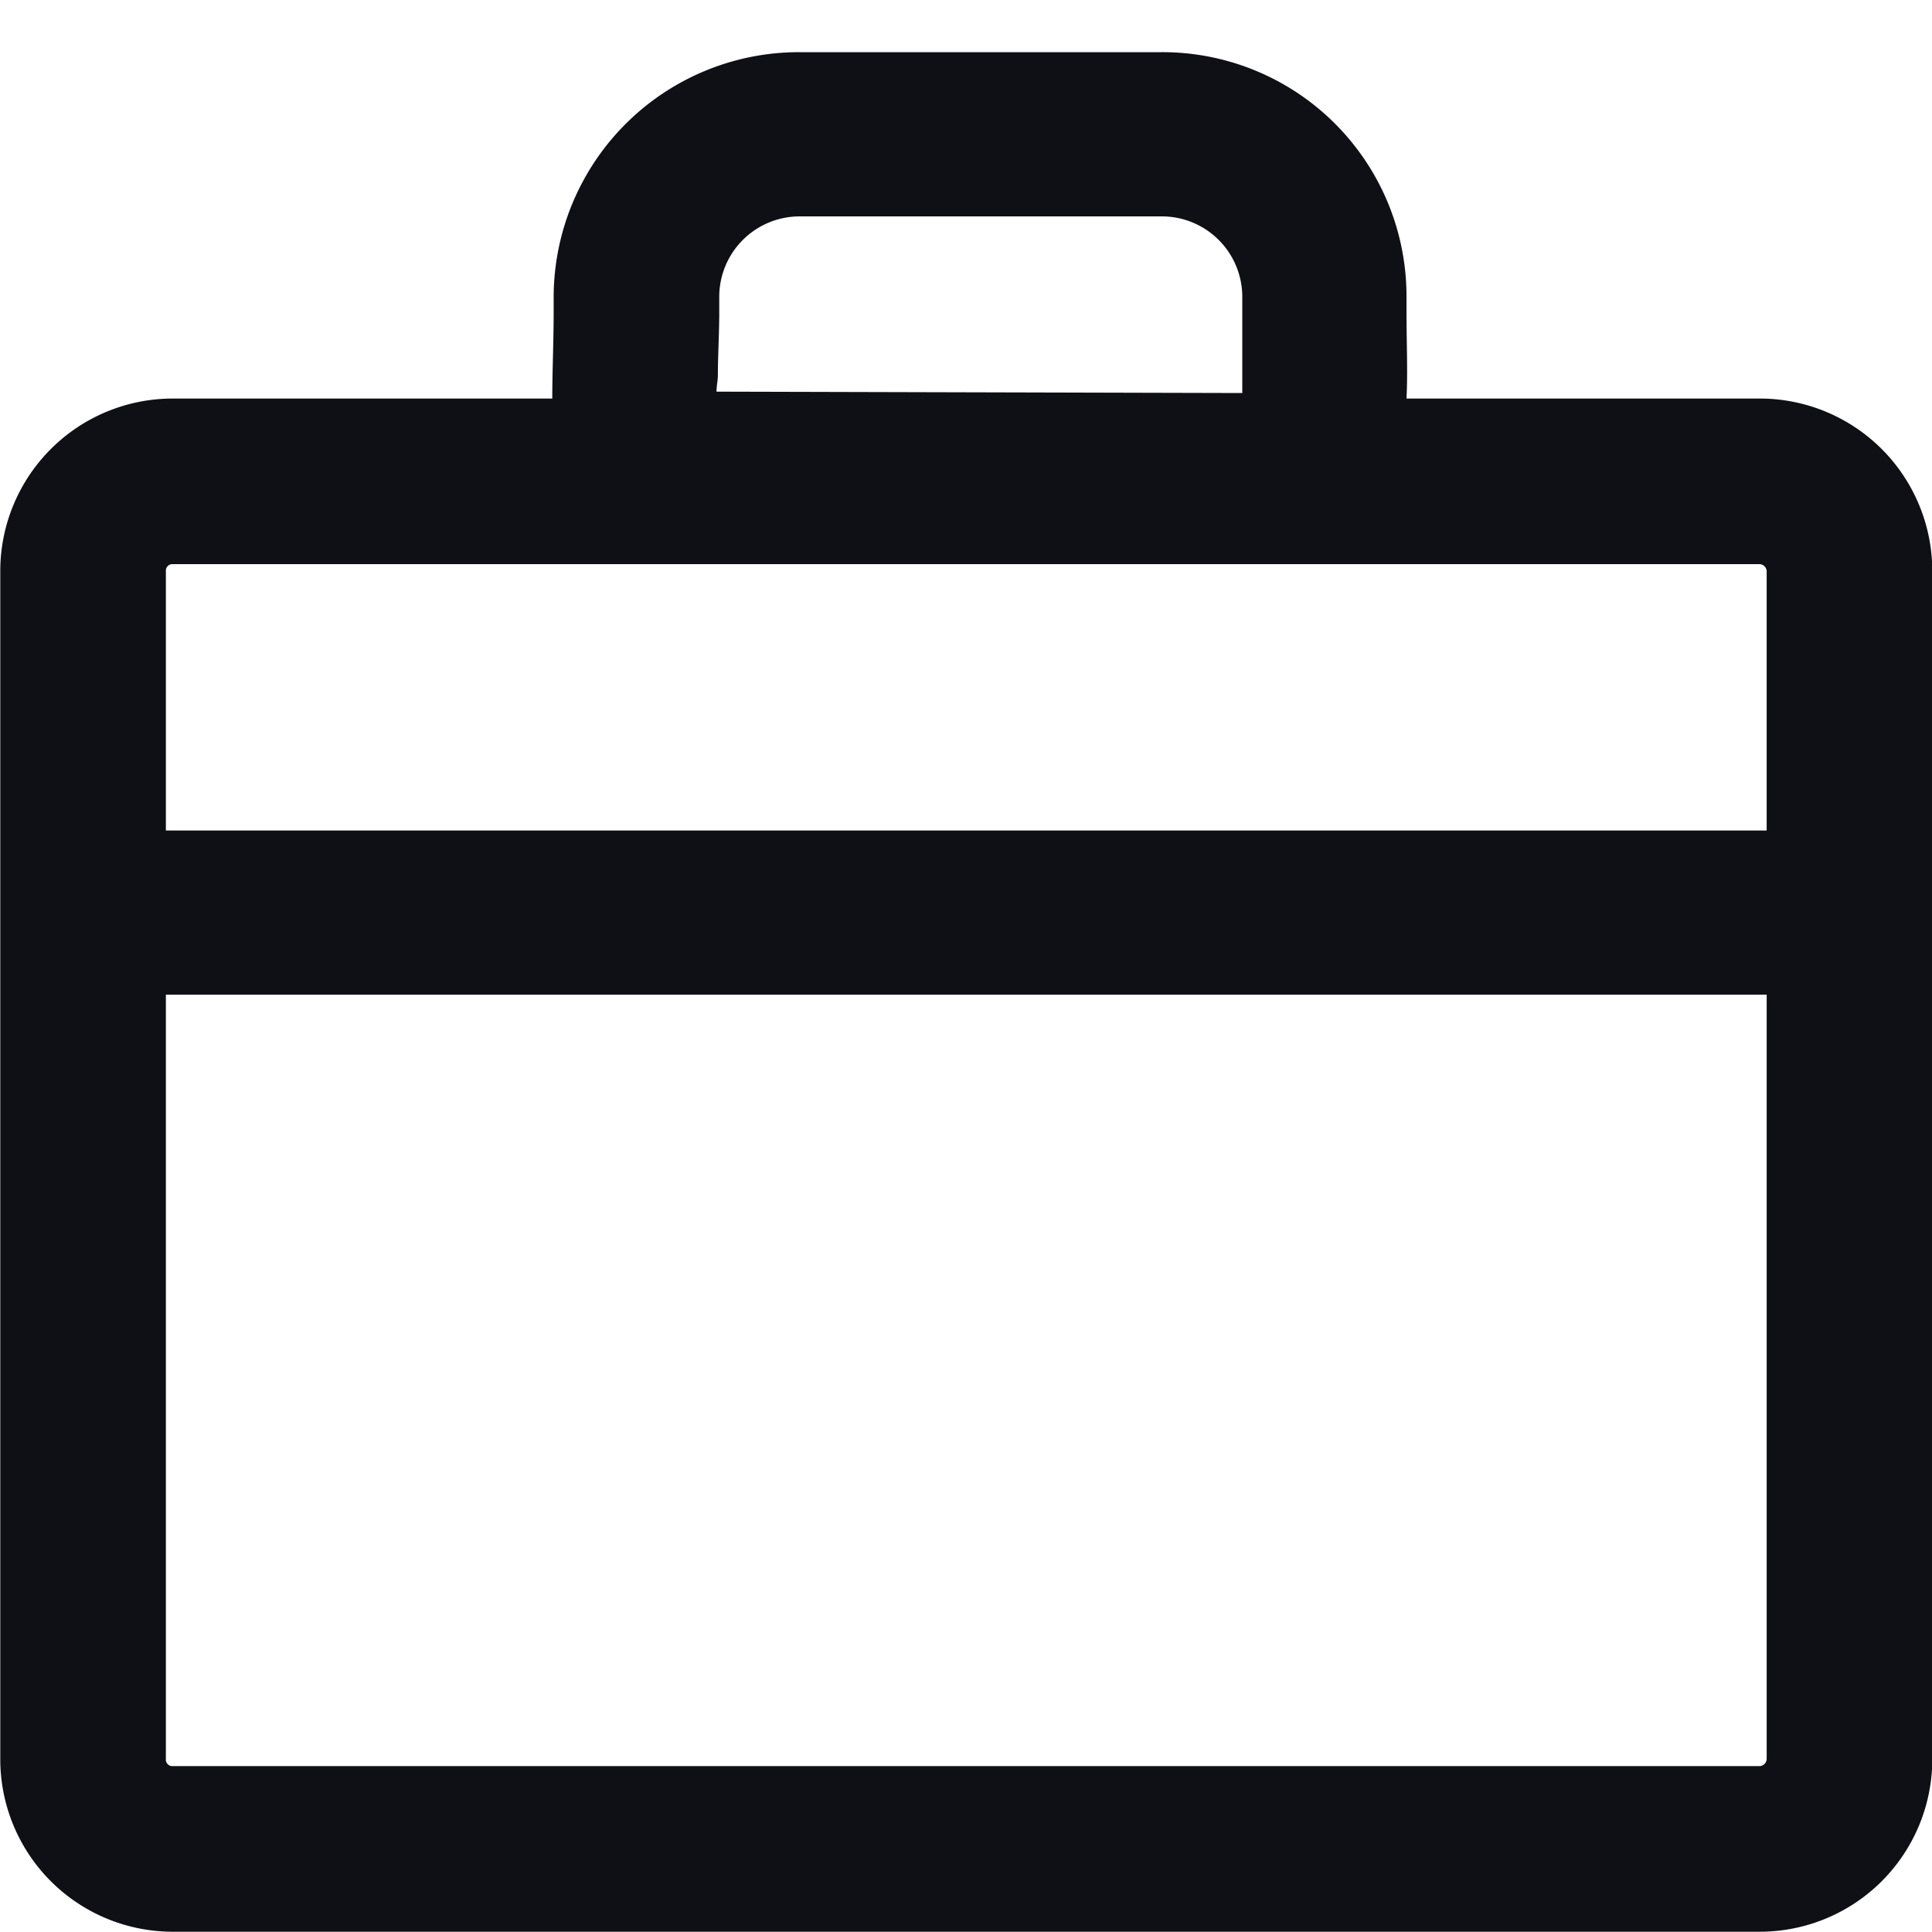 <svg data-name="Layer 1" xmlns="http://www.w3.org/2000/svg" viewBox="0 0 14 14"><path d="M12.752 2.888h-2.56c.01-.19 0-.41 0-.63v-.1a1.769 1.769 0 0 0-1.77-1.78h-2.63a1.778 1.778 0 0 0-1.78 1.78v.1c0 .22-.01.43-.01.63h-2.75a1.25 1.25 0 0 0-1.25 1.25v8.61a1.25 1.25 0 0 0 1.25 1.25h11.5a1.25 1.25 0 0 0 1.25-1.25v-8.61a1.25 1.25 0 0 0-1.25-1.25zm-7.55-.17c0-.14.01-.3.01-.46v-.1a.583.583 0 0 1 .58-.59h2.63a.583.583 0 0 1 .58.59v.69l-3.81-.01c0-.04.01-.08.01-.12zm7.6 10.03a.054.054 0 0 1-.05.05h-11.5a.047.047 0 0 1-.05-.05v-5.54h11.6zm0-6.73h-11.6v-1.88a.047.047 0 0 1 .05-.05h11.5a.054.054 0 0 1 .05.05z" fill="#0f0f16"/></svg>